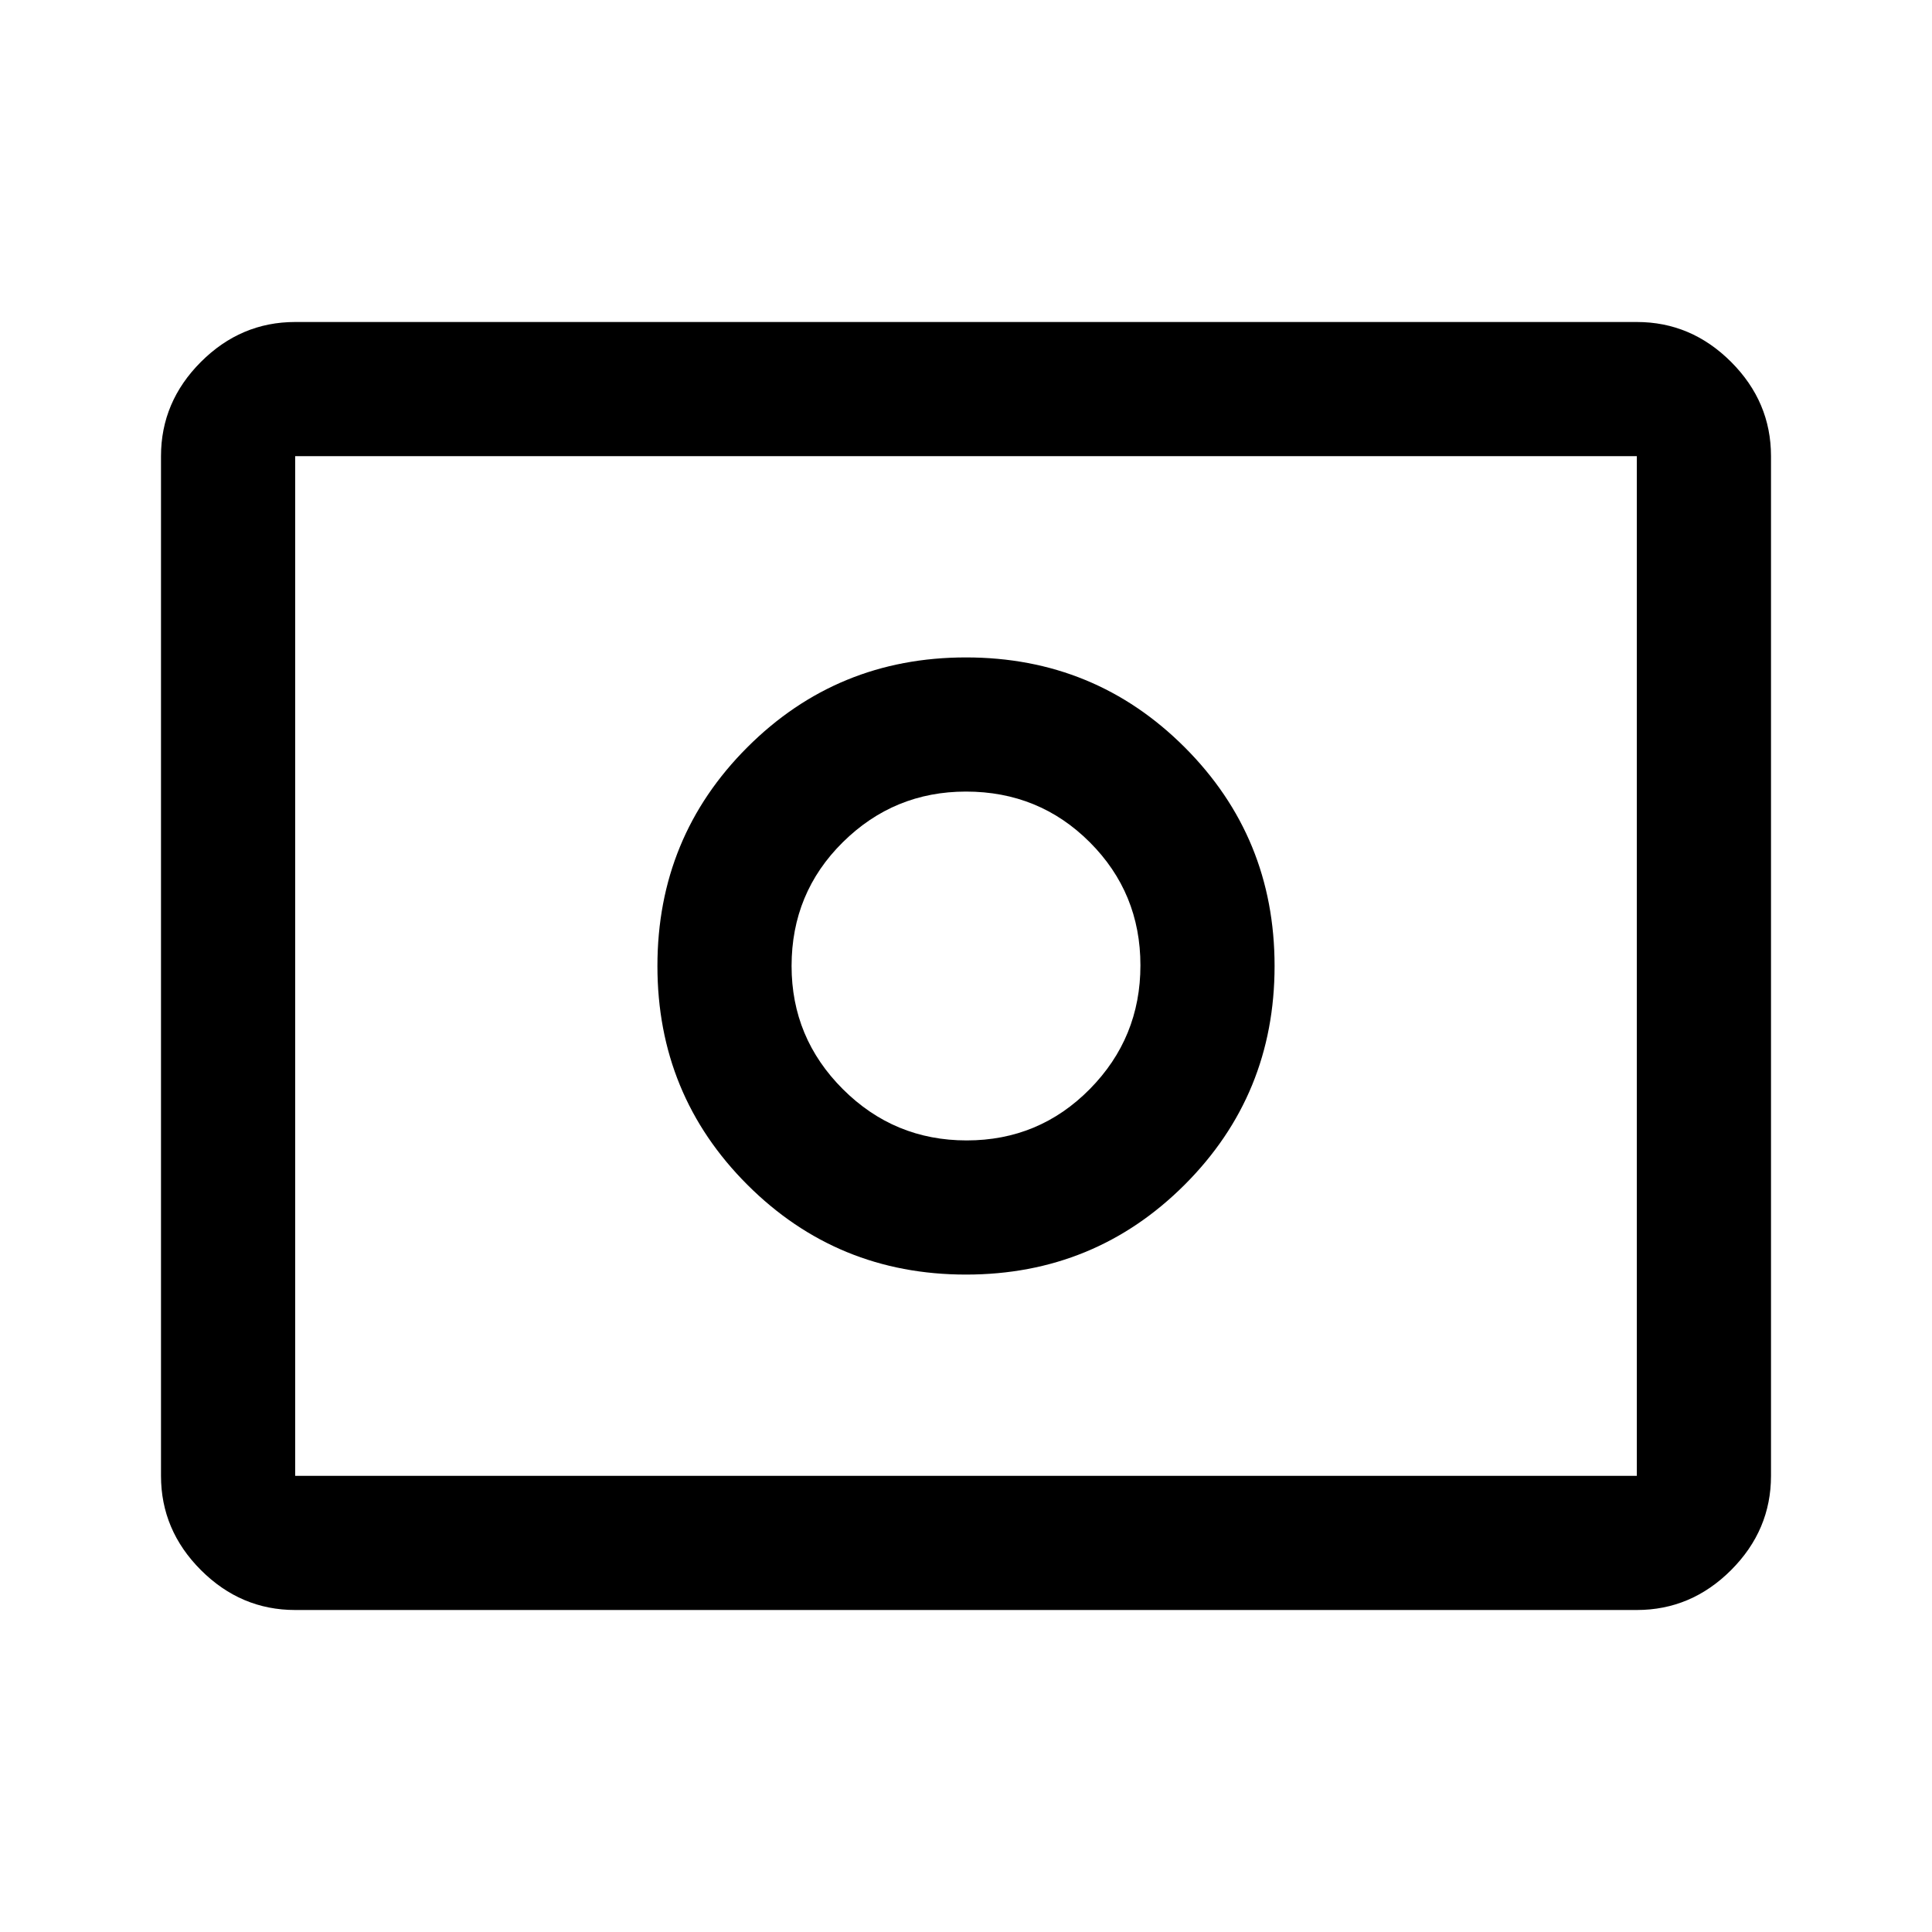 <svg xmlns="http://www.w3.org/2000/svg" viewBox="0 -960 960 960" width="32" height="32"><path d="M480.33-393.33q-36 0-61.5-25.46T393.33-480q0-36.33 25.46-61.5T480-566.67q36.33 0 61.5 25.17t25.17 61.17q0 36-25.17 61.5t-61.17 25.5Zm-.33 66.66q64 0 108.67-44.66Q633.33-416 633.33-480t-44.66-108.67Q544-633.33 480-633.33t-108.67 44.66Q326.67-544 326.67-480t44.66 108.67Q416-326.67 480-326.67ZM146.67-160q-27 0-46.84-19.83Q80-199.67 80-226.67v-506.66q0-27 19.83-46.84Q119.67-800 146.67-800h666.66q27 0 46.84 19.83Q880-760.33 880-733.33v506.66q0 27-19.83 46.84Q840.33-160 813.33-160H146.67Zm0-66.67h666.66v-506.66H146.67v506.66Zm0 0v-506.66 506.66Z"/></svg>